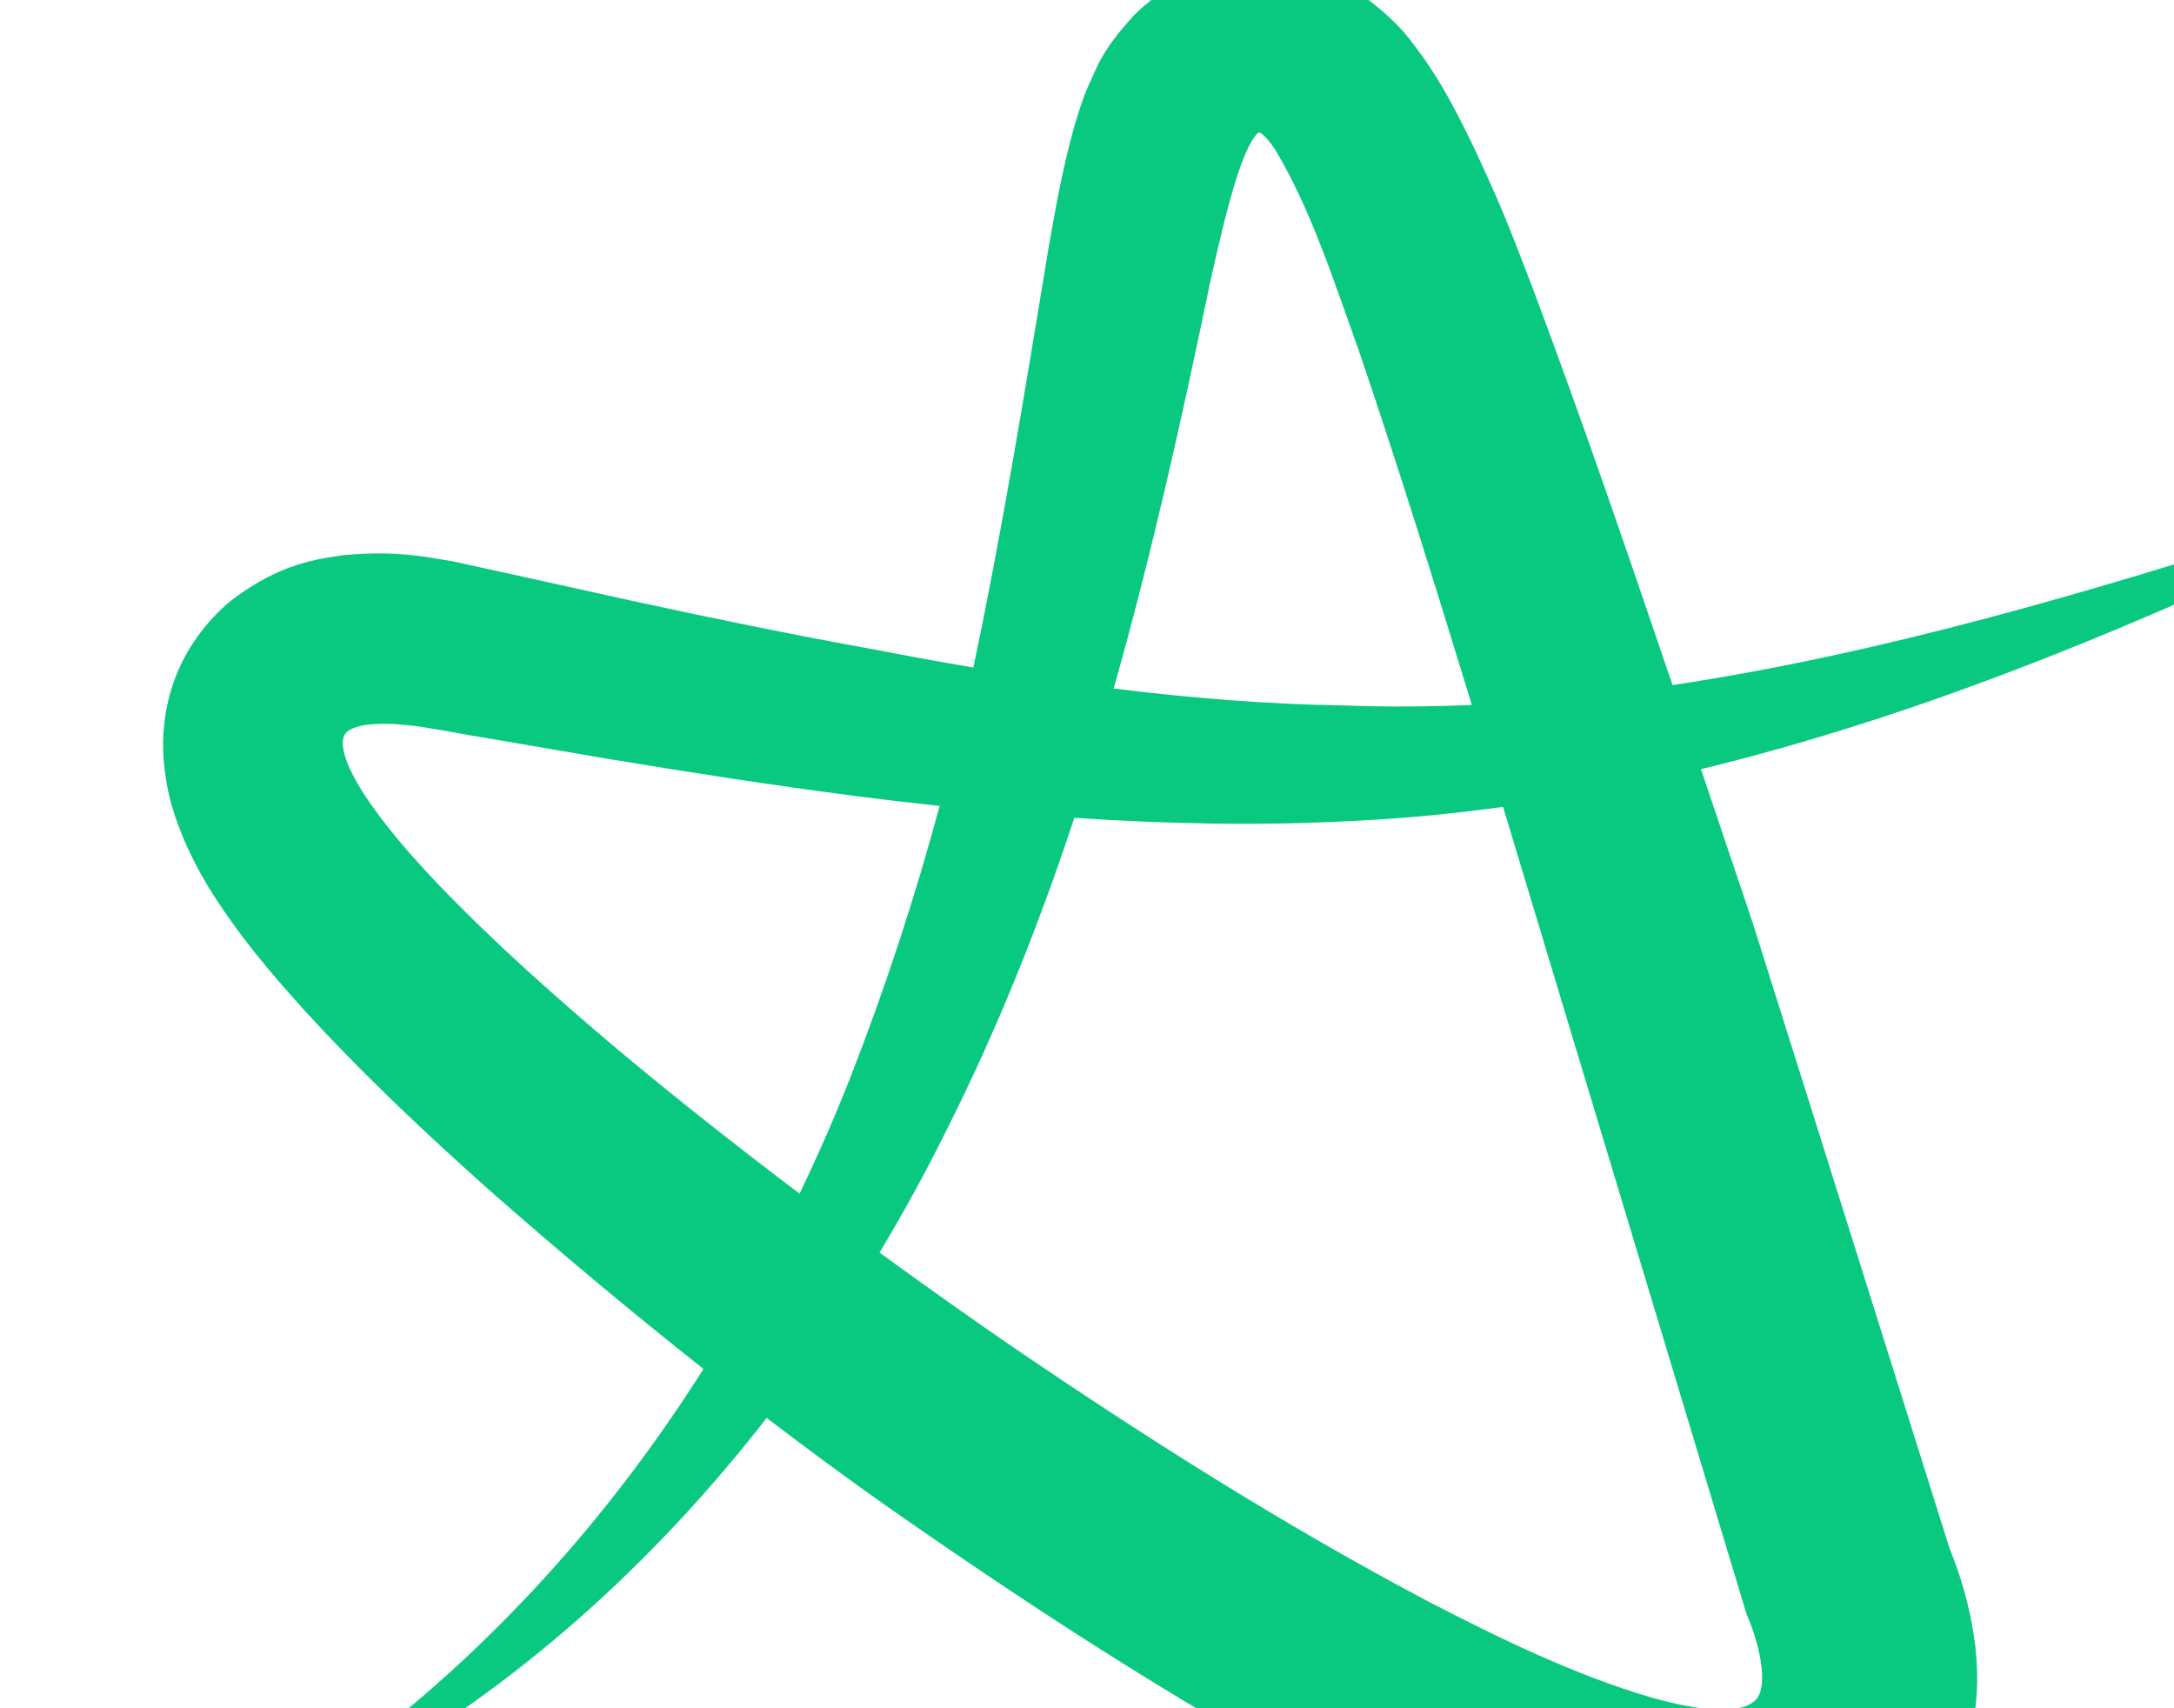 <?xml version="1.0" encoding="UTF-8"?>
<svg width="70px" height="55px" viewBox="0 0 70 55" version="1.1" xmlns="http://www.w3.org/2000/svg" xmlns:xlink="http://www.w3.org/1999/xlink">
    <title>06955F3B-D0BA-4BF0-B8A6-DB362B0C9E55</title>
    <defs>
        <filter x="-27.8%" y="-44.4%" width="155.6%" height="188.9%" filterUnits="objectBoundingBox" id="filter-1">
            <feOffset dx="4" dy="5" in="SourceAlpha" result="shadowOffsetOuter1"></feOffset>
            <feGaussianBlur stdDeviation="2.5" in="shadowOffsetOuter1" result="shadowBlurOuter1"></feGaussianBlur>
            <feColorMatrix values="0 0 0 0 0   0 0 0 0 0   0 0 0 0 0  0 0 0 0.03 0" type="matrix" in="shadowBlurOuter1" result="shadowMatrixOuter1"></feColorMatrix>
            <feMerge>
                <feMergeNode in="shadowMatrixOuter1"></feMergeNode>
                <feMergeNode in="SourceGraphic"></feMergeNode>
            </feMerge>
        </filter>
    </defs>
    <g id="Dashboard-(mobile)-options" stroke="none" stroke-width="1" fill="none" fill-rule="evenodd">
        <g id="M&amp;S-Copy" transform="translate(-43, -664)" fill="#09C980">
            <g id="Group-5" transform="translate(0, 588)">
                <g id="Group-2" transform="translate(16, 60)">
                    <g id="Card_NEW" transform="translate(69.875, 41.467) rotate(-360) translate(-69.875, -41.467) translate(16, 9.571)">
                        <g id="Sparks-Card" transform="translate(0.5, 6.429)" filter="url(#filter-1)">
                            <g id="Group-26">
                                <path d="M62.723,46.926 L62.732,46.958 L62.742,46.981 C63.208,48.052 63.493,49.508 62.915,49.823 C62.645,50.033 62.044,50.083 61.461,50.02 C60.867,49.961 60.247,49.817 59.635,49.644 C57.173,48.914 54.784,47.752 52.455,46.545 C47.802,44.083 43.338,41.253 38.988,38.284 C37.584,37.319 36.198,36.331 34.82,35.331 C35.631,33.977 36.386,32.596 37.075,31.19 C38.673,27.996 39.981,24.694 41.092,21.331 C44.086,21.532 47.091,21.592 50.096,21.43 C51.71,21.354 53.309,21.196 54.896,20.979 L62.723,46.926 Z M20.628,23.49 C19.738,22.555 18.88,21.579 18.203,20.539 C17.879,20.029 17.577,19.459 17.541,18.998 C17.525,18.764 17.576,18.652 17.685,18.552 C17.809,18.451 18.053,18.366 18.331,18.333 C19.48,18.2 20.816,18.554 22.131,18.757 L26.084,19.434 C28.719,19.871 31.366,20.282 34.022,20.626 C34.931,20.744 35.843,20.849 36.756,20.948 C35.951,23.922 34.994,26.847 33.872,29.711 C33.38,30.969 32.829,32.207 32.247,33.432 C30.256,31.929 28.298,30.387 26.39,28.791 C24.386,27.102 22.425,25.36 20.628,23.49 Z M46.334,0.672 C46.505,0.152 46.732,-0.442 46.988,-0.707 C47.024,-0.722 47.036,-0.735 47.043,-0.743 C47.052,-0.735 47.069,-0.722 47.111,-0.705 C47.249,-0.607 47.421,-0.391 47.566,-0.17 C48.714,1.746 49.452,4.062 50.242,6.26 C51.533,10.041 52.717,13.868 53.892,17.697 C52.555,17.754 51.219,17.765 49.885,17.716 C47.377,17.68 44.869,17.48 42.358,17.168 C43.588,12.833 44.567,8.433 45.471,4.06 C45.73,2.914 45.987,1.761 46.334,0.672 Z M80.485,11.918 L80.443,11.933 C73.752,14.082 67.04,16.055 60.354,17.057 C58.927,12.865 57.501,8.679 55.903,4.417 C55.463,3.27 55.031,2.107 54.494,0.922 C54.227,0.323 53.95,-0.282 53.627,-0.925 C53.29,-1.581 52.961,-2.234 52.329,-3.15 C51.95,-3.629 51.701,-4.147 50.442,-5.097 C50.17,-5.301 49.632,-5.611 49.076,-5.818 C48.395,-6.062 47.618,-6.232 46.668,-6.167 C44.791,-6.038 43.524,-5.035 43,-4.493 C41.915,-3.315 41.803,-2.761 41.533,-2.219 C41.323,-1.711 41.201,-1.307 41.086,-0.914 C40.674,0.581 40.479,1.773 40.261,2.992 C39.486,7.685 38.771,12.08 37.841,16.492 C36.791,16.313 35.74,16.123 34.686,15.918 C32.134,15.458 29.57,14.934 26.995,14.376 L23.124,13.521 L21.069,13.071 C20.148,12.918 19.22,12.721 17.569,12.873 C16.753,12.997 15.536,13.118 13.952,14.328 C13.163,14.963 12.456,15.925 12.113,16.906 C11.775,17.838 11.72,18.748 11.762,19.354 C11.857,20.659 12.164,21.38 12.411,22.003 C12.67,22.612 12.933,23.091 13.186,23.522 C14.216,25.175 15.203,26.297 16.203,27.421 C18.196,29.609 20.22,31.503 22.285,33.344 C24.539,35.326 26.822,37.235 29.151,39.076 C26.14,43.83 22.312,48.144 17.528,51.677 L17.496,51.701 C17.36,51.801 17.32,51.986 17.406,52.135 C17.5,52.296 17.714,52.351 17.879,52.258 C23.127,49.344 27.567,45.305 31.186,40.653 C32.479,41.637 33.784,42.606 35.118,43.541 C39.599,46.672 44.167,49.652 49.171,52.369 C51.732,53.714 54.223,55.024 57.643,56.09 C58.534,56.344 59.475,56.603 60.785,56.723 C61.45,56.777 62.194,56.814 63.192,56.695 C64.161,56.563 65.537,56.273 67.02,55.235 C68.523,54.226 69.618,52.382 69.904,51.062 C70.244,49.708 70.18,48.709 70.095,47.935 C69.908,46.551 69.582,45.634 69.259,44.81 L65.077,31.508 L62.943,24.736 L61.269,19.765 C68.027,18.122 74.529,15.472 80.748,12.539 C80.901,12.467 80.98,12.292 80.924,12.131 C80.866,11.957 80.668,11.86 80.485,11.918 Z" id="Atom/logo/Spark"></path>
                            </g>
                        </g>
                    </g>
                </g>
            </g>
        </g>
    </g>
</svg>
